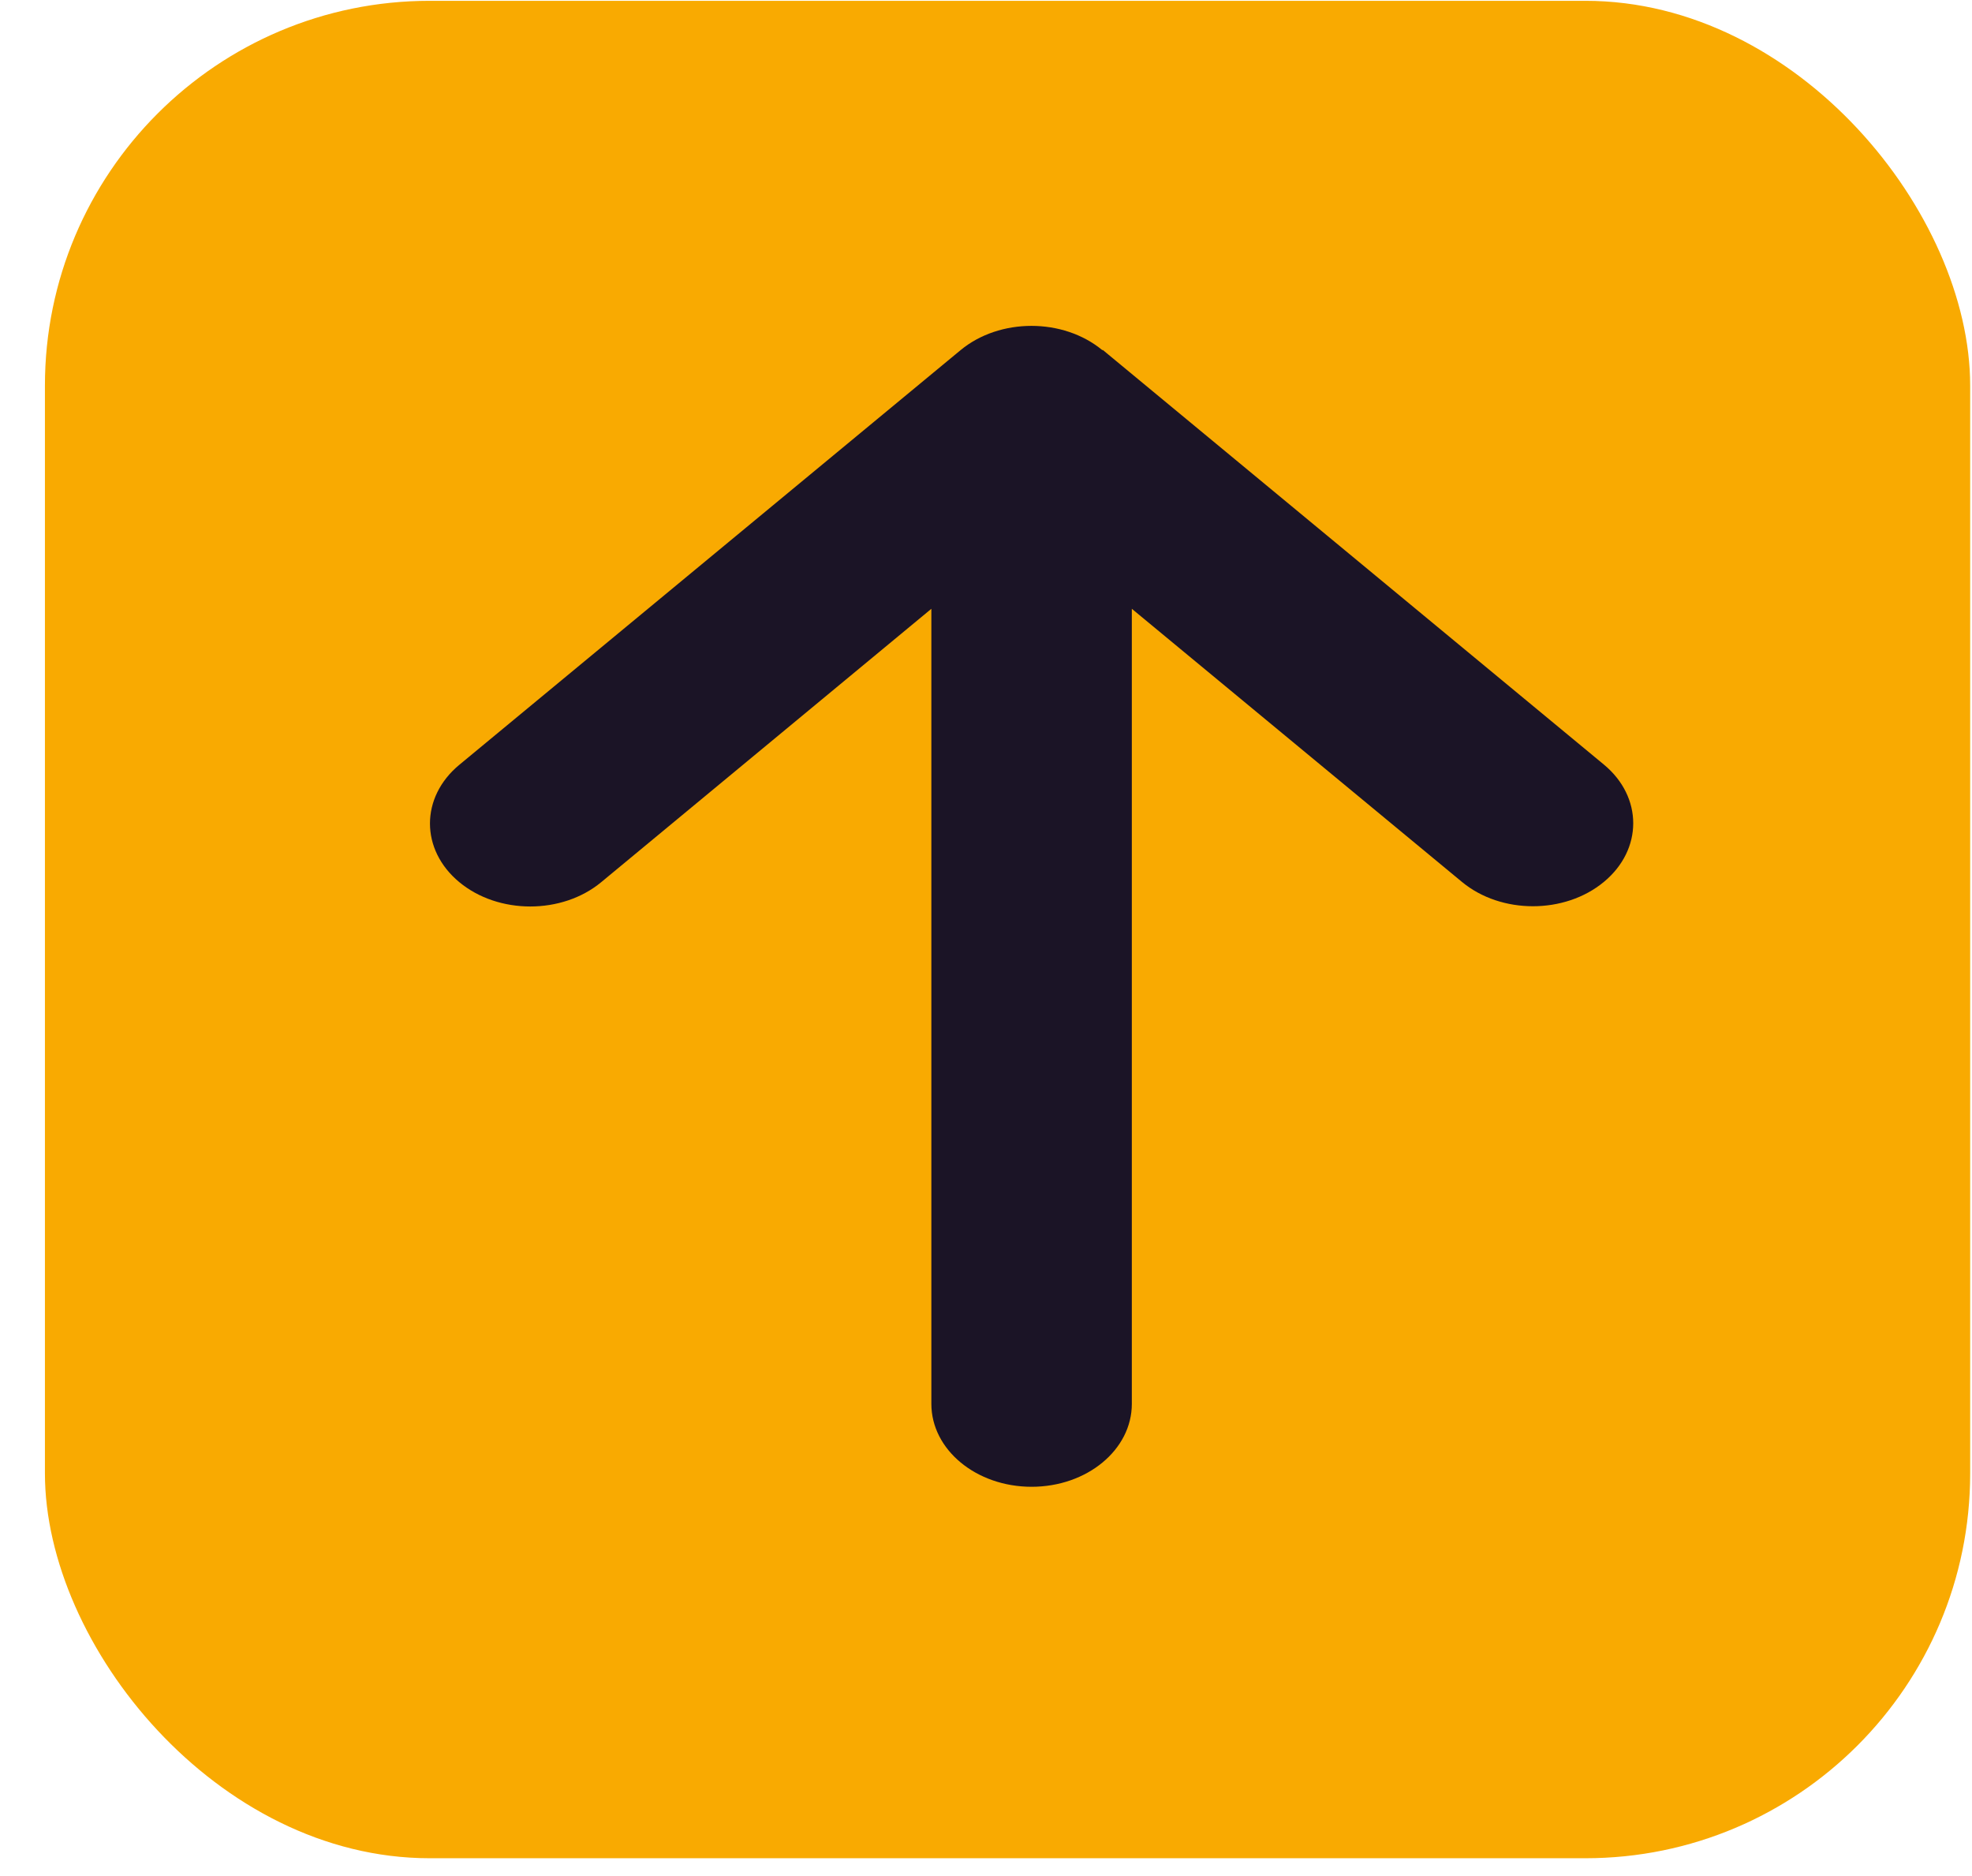 <svg width="41" height="39" viewBox="0 0 41 39" fill="none" xmlns="http://www.w3.org/2000/svg">
<rect x="0.934" y="0.017" width="40.028" height="38.613" rx="8" fill="#F9AA01"/>
<path d="M22.92 7.28C22.106 6.606 20.784 6.606 19.97 7.28L9.55 15.899C8.736 16.573 8.736 17.666 9.55 18.339C10.364 19.013 11.686 19.013 12.5 18.339L19.364 12.656V29.184C19.364 30.137 20.296 30.908 21.448 30.908C22.601 30.908 23.532 30.137 23.532 29.184V12.656L30.396 18.334C31.21 19.008 32.532 19.008 33.346 18.334C34.16 17.661 34.16 16.567 33.346 15.894L22.927 7.274L22.92 7.28Z" fill="#1B1426"/>
</svg>

